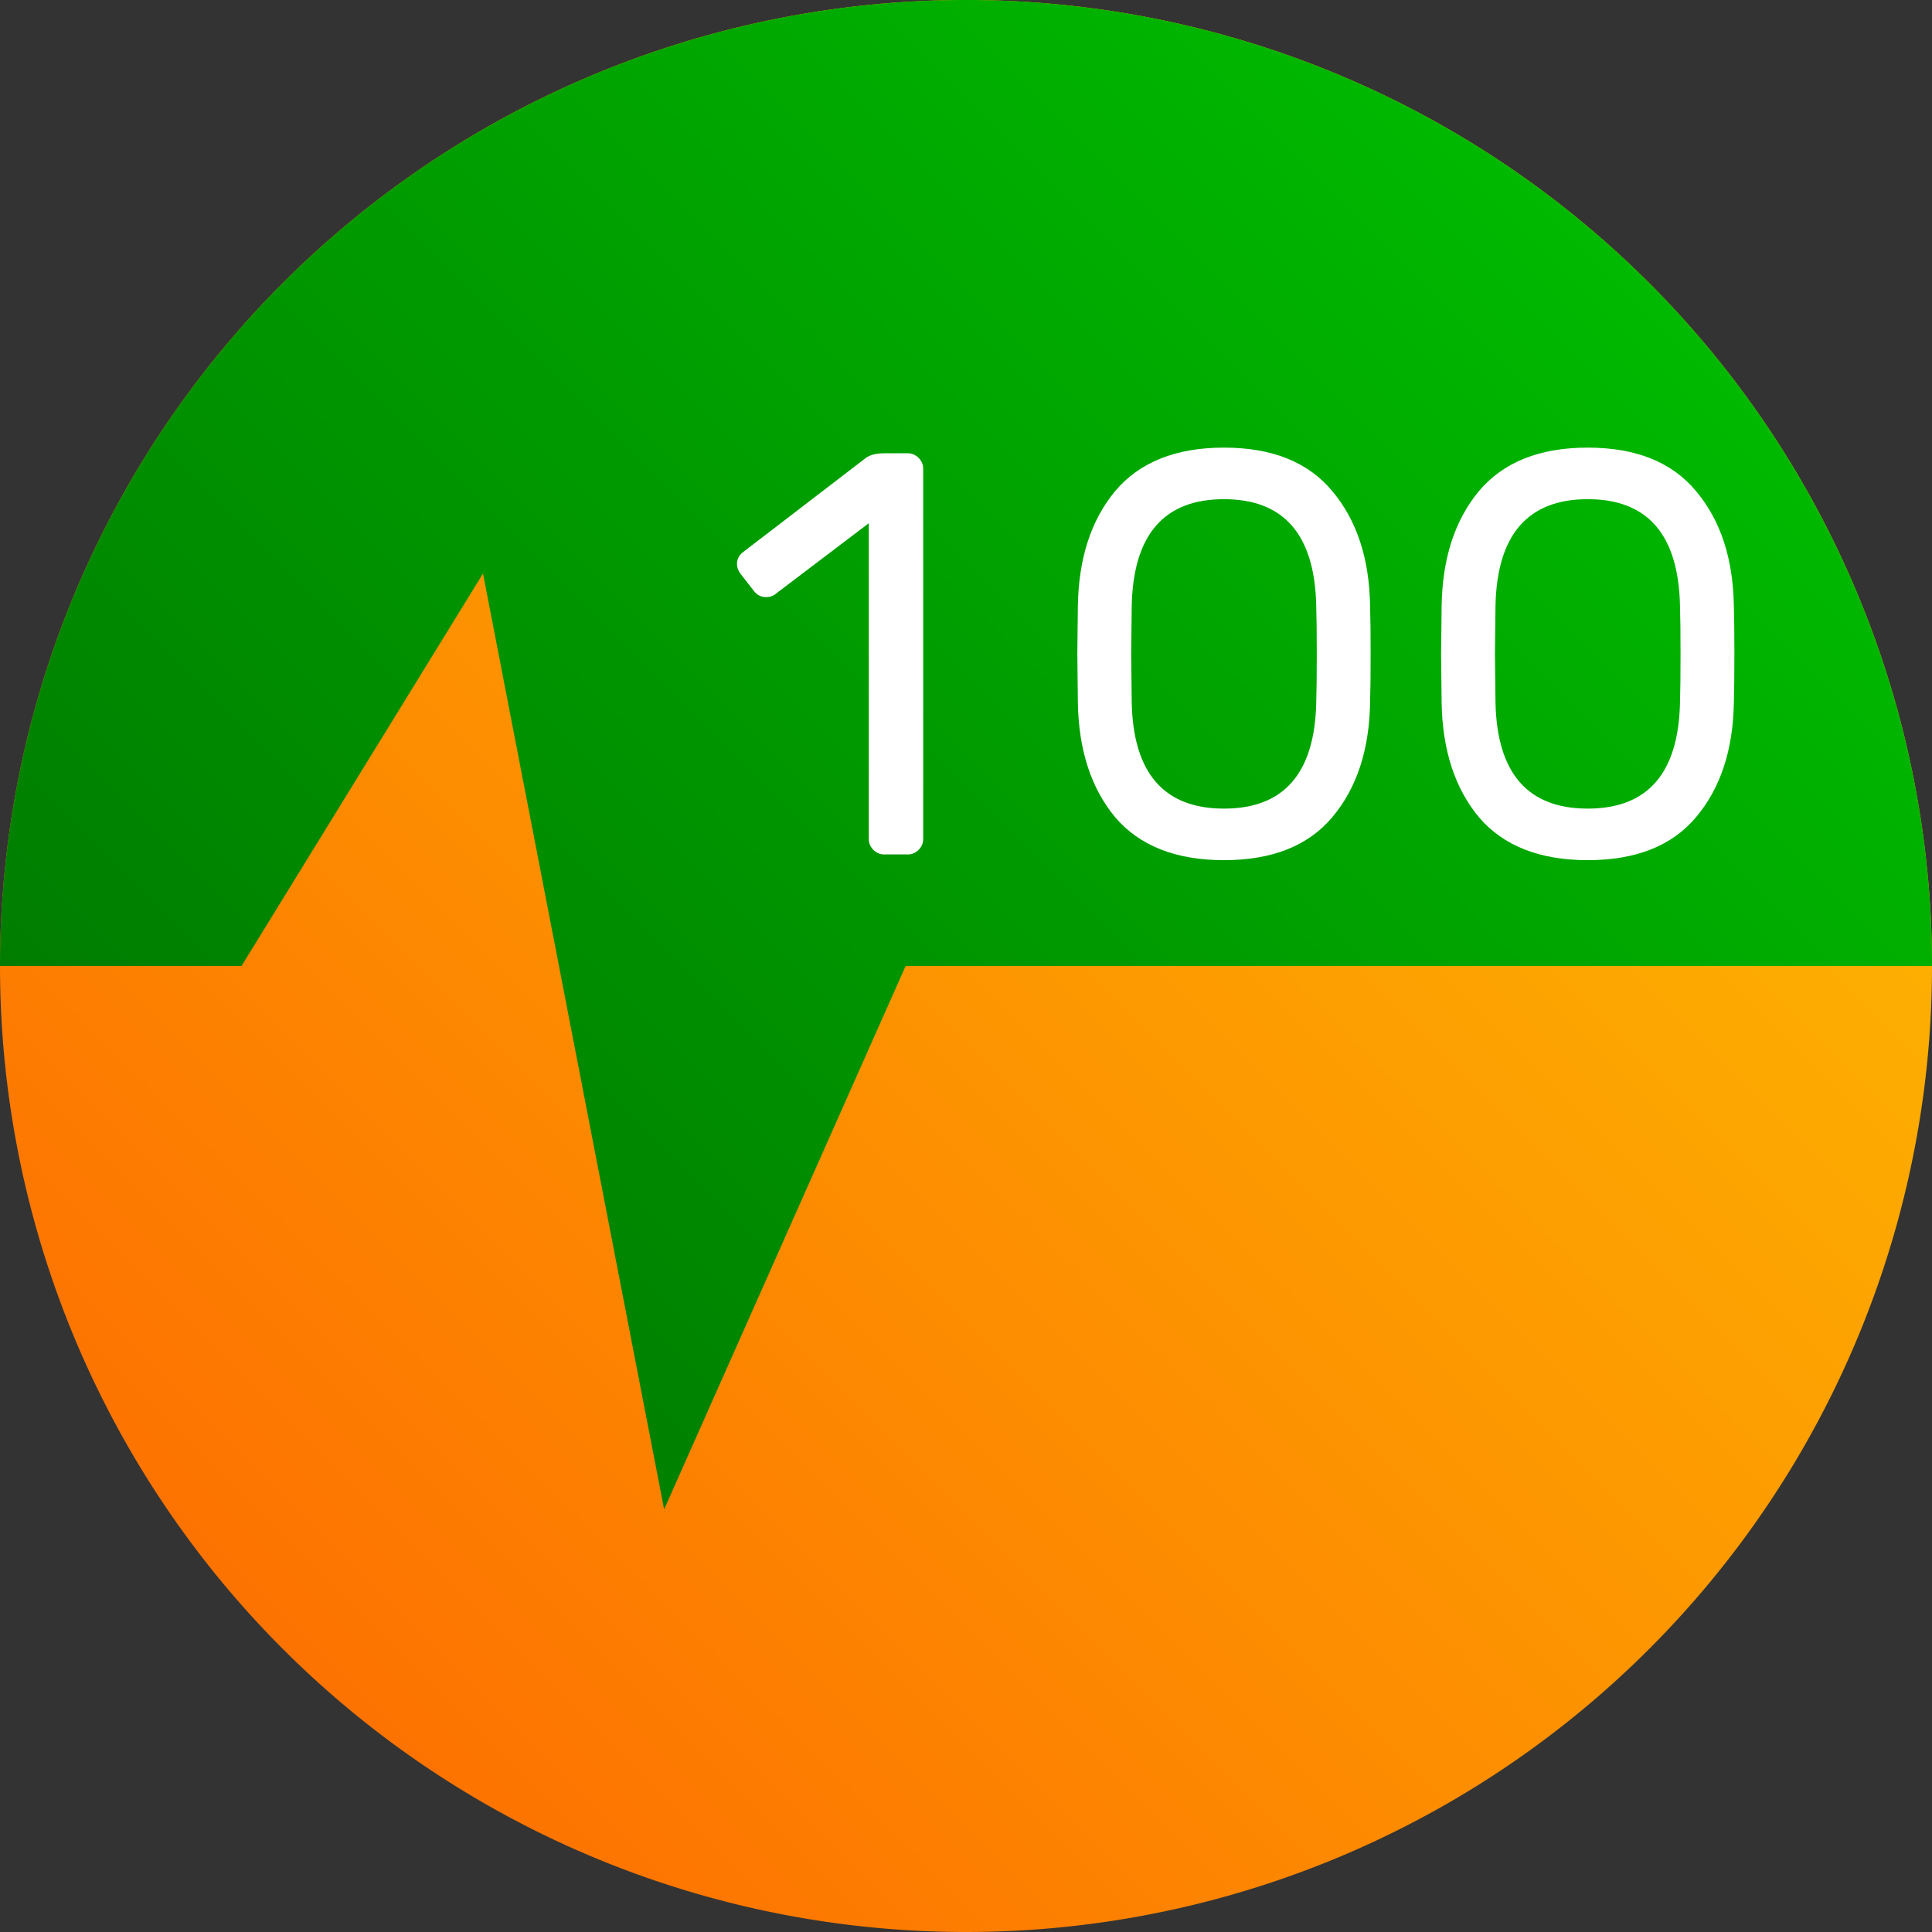 <?xml version="1.0" encoding="UTF-8" standalone="no"?>
<svg
   xmlns:dc="http://purl.org/dc/elements/1.1/"
   xmlns:cc="http://creativecommons.org/ns#"
   xmlns:rdf="http://www.w3.org/1999/02/22-rdf-syntax-ns#"
   xmlns:svg="http://www.w3.org/2000/svg"
   xmlns="http://www.w3.org/2000/svg"
   xmlns:xlink="http://www.w3.org/1999/xlink"
   xmlns:sodipodi="http://sodipodi.sourceforge.net/DTD/sodipodi-0.dtd"
   xmlns:inkscape="http://www.inkscape.org/namespaces/inkscape"
   height="32"
   width="32"
   id="svg2"
   version="1.1"
   inkscape:version="0.92.2 2405546, 2018-03-11"
   sodipodi:docname="utilities-system-monitor.svg">
  <rect width="100%" height="100%" fill="#333333" stroke="none"/>
  <defs
     id="defs7">
    <linearGradient
       inkscape:collect="always"
       id="linearGradient830">
      <stop
         style="stop-color:#006400;stop-opacity:1"
         offset="0"
         id="stop826" />
      <stop
         style="stop-color:#00c800;stop-opacity:1"
         offset="1"
         id="stop828" />
    </linearGradient>
    <linearGradient
       inkscape:collect="always"
       id="linearGradient4139">
      <stop
         style="stop-color:#ff6400;stop-opacity:1"
         offset="0"
         id="stop4141" />
      <stop
         style="stop-color:#ffc800;stop-opacity:1"
         offset="1"
         id="stop4143" />
    </linearGradient>
    <linearGradient
       inkscape:collect="always"
       xlink:href="#linearGradient4139"
       id="linearGradient4145"
       x1="0"
       y1="32"
       x2="32"
       y2="0"
       gradientUnits="userSpaceOnUse" />
    <linearGradient
       inkscape:collect="always"
       xlink:href="#linearGradient830"
       id="linearGradient832"
       x1="0"
       y1="32"
       x2="32"
       y2="0"
       gradientUnits="userSpaceOnUse" />
  </defs>
  <sodipodi:namedview
     id="namedview1"
     showgrid="true"
     inkscape:zoom="14.75"
     inkscape:cx="34.942301"
     inkscape:cy="7.9972102"
     inkscape:window-width="1920"
     inkscape:window-height="1046"
     inkscape:window-x="0"
     inkscape:window-y="0"
     inkscape:window-maximized="1"
     inkscape:current-layer="svg2">
    <inkscape:grid
       type="xygrid"
       id="grid1px"
       empspacing="4" />
    <inkscape:grid
       type="xygrid"
       id="grid1pxdot"
       empspacing="1"
       dotted="true"
       originy="0.5"
       originx="0.5" />
  </sodipodi:namedview>
  <path
     style="opacity:0.99;fill:url(#linearGradient4145);fill-opacity:1;fill-rule:nonzero;stroke:none;stroke-width:1;stroke-linecap:round;stroke-linejoin:round;stroke-miterlimit:4;stroke-dasharray:none;stroke-dashoffset:0;stroke-opacity:1"
     d="M 16 0 A 16 16 0 0 0 0 16 A 16 16 0 0 0 16 32 A 16 16 0 0 0 32 16 A 16 16 0 0 0 16 0 z "
     id="path4137" />
  <path
     style="opacity:1;fill:url(#linearGradient832);fill-opacity:1;stroke:none;stroke-width:2;stroke-linecap:round;stroke-linejoin:round;stroke-miterlimit:4;stroke-dasharray:none;stroke-opacity:1;paint-order:normal"
     d="M 16 0 A 16 16 0 0 0 0 16 L 4 16 L 8 9.5 L 11 25 L 15 16 L 32 16 A 16 16 0 0 0 16 0 z "
     id="path823" />
  <g
     aria-label="100"
     style="font-style:normal;font-variant:normal;font-weight:normal;font-stretch:normal;font-size:9.492px;line-height:1.25;font-family:Contemporary;-inkscape-font-specification:Contemporary;letter-spacing:0px;word-spacing:0px;fill:#ffffff;fill-opacity:1;stroke:none;stroke-width:0.237"
     id="text836">
    <path
       d="m 15.291,13.896 q 0,0.104 -0.076,0.18 -0.076,0.076 -0.18,0.076 h -0.389 q -0.104,0 -0.18,-0.076 -0.076,-0.076 -0.076,-0.18 V 8.666 l -1.538,1.167 q -0.066,0.057 -0.161,0.057 -0.123,0 -0.199,-0.095 L 12.264,9.502 q -0.057,-0.076 -0.057,-0.161 0,-0.123 0.104,-0.199 L 14.342,7.584 q 0.104,-0.076 0.304,-0.076 h 0.389 q 0.104,0 0.18,0.076 0.076,0.076 0.076,0.18 z"
       style="fill:#ffffff;fill-opacity:1;stroke-width:0.237"
       id="path838" />
    <path
       d="m 22.693,11.637 q -0.019,1.177 -0.626,1.898 -0.598,0.712 -1.794,0.712 -1.196,0 -1.803,-0.712 -0.598,-0.721 -0.617,-1.898 l -0.009,-0.807 0.009,-0.797 q 0.019,-1.177 0.617,-1.898 0.607,-0.721 1.803,-0.721 1.196,0 1.794,0.721 0.607,0.721 0.626,1.898 0.009,0.285 0.009,0.797 0,0.522 -0.009,0.807 z m -2.42,1.756 q 1.49,0 1.528,-1.756 0.009,-0.285 0.009,-0.807 0,-0.513 -0.009,-0.797 -0.038,-1.765 -1.528,-1.765 -1.49,0 -1.528,1.765 l -0.009,0.797 0.009,0.807 q 0.038,1.756 1.528,1.756 z"
       style="fill:#ffffff;fill-opacity:1;stroke-width:0.237"
       id="path840" />
    <path
       d="m 28.718,11.637 q -0.019,1.177 -0.626,1.898 -0.598,0.712 -1.794,0.712 -1.196,0 -1.803,-0.712 -0.598,-0.721 -0.617,-1.898 l -0.009,-0.807 0.009,-0.797 q 0.019,-1.177 0.617,-1.898 0.607,-0.721 1.803,-0.721 1.196,0 1.794,0.721 0.607,0.721 0.626,1.898 0.009,0.285 0.009,0.797 0,0.522 -0.009,0.807 z m -2.42,1.756 q 1.49,0 1.528,-1.756 0.009,-0.285 0.009,-0.807 0,-0.513 -0.009,-0.797 -0.038,-1.765 -1.528,-1.765 -1.49,0 -1.528,1.765 l -0.009,0.797 0.009,0.807 q 0.038,1.756 1.528,1.756 z"
       style="fill:#ffffff;fill-opacity:1;stroke-width:0.237"
       id="path842" />
  </g>
</svg>
